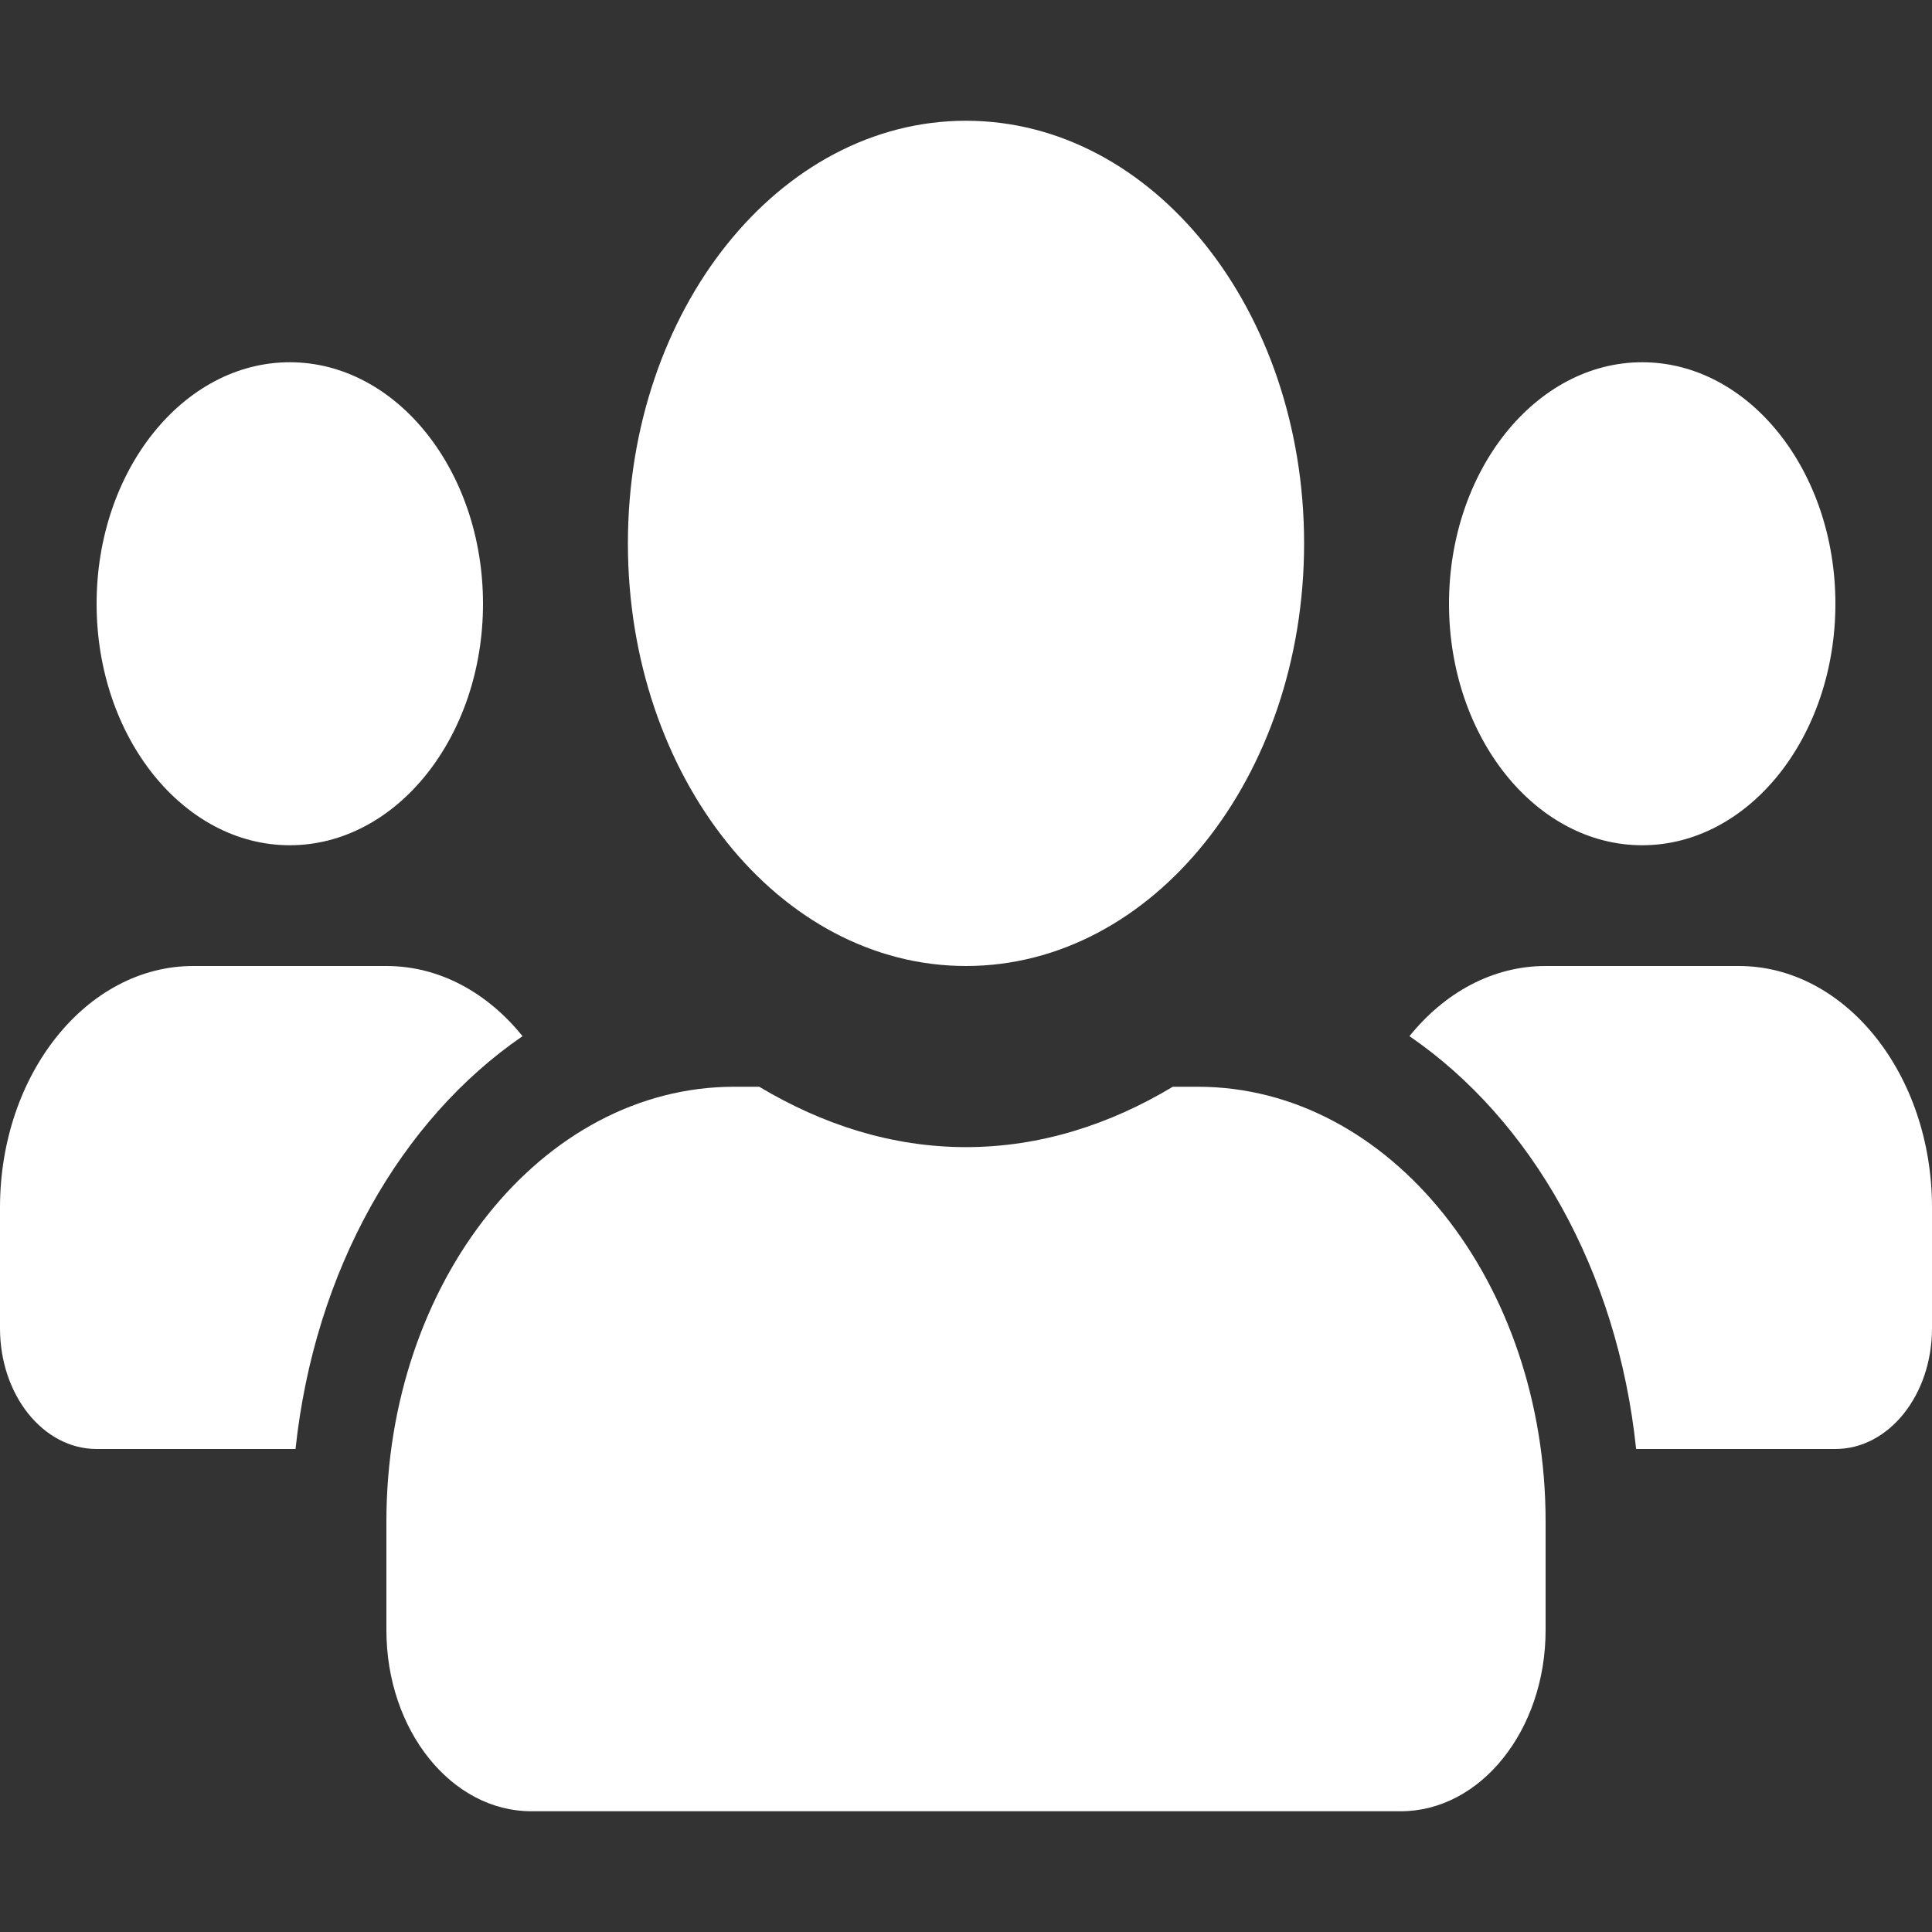 <svg width="28" height="28" viewBox="0 0 28 28" fill="none" xmlns="http://www.w3.org/2000/svg">
<rect x="0" y="0" width="28" height="28" fill="#333333" stroke="none"/>
<path d="M4.2 12.25C5.744 12.25 7 10.681 7 8.75C7 6.82 5.744 5.25 4.2 5.25C2.656 5.25 1.4 6.82 1.4 8.75C1.4 10.681 2.656 12.25 4.2 12.25ZM23.8 12.25C25.344 12.25 26.6 10.681 26.6 8.75C26.6 6.82 25.344 5.25 23.8 5.25C22.256 5.25 21 6.82 21 8.75C21 10.681 22.256 12.25 23.8 12.25ZM25.2 14H22.4C21.63 14 20.934 14.388 20.427 15.017C22.19 16.226 23.441 18.408 23.712 21H26.6C27.374 21 28 20.218 28 19.25V17.5C28 15.569 26.744 14 25.2 14ZM14 14C16.708 14 18.9 11.26 18.9 7.875C18.9 4.49 16.708 1.75 14 1.75C11.292 1.75 9.1 4.49 9.1 7.875C9.1 11.26 11.292 14 14 14ZM17.36 15.75H16.997C16.087 16.297 15.076 16.625 14 16.625C12.924 16.625 11.918 16.297 11.003 15.75H10.64C7.857 15.75 5.6 18.572 5.6 22.05V23.625C5.6 25.074 6.541 26.25 7.7 26.25H20.3C21.459 26.25 22.4 25.074 22.4 23.625V22.05C22.4 18.572 20.142 15.75 17.36 15.75ZM7.573 15.017C7.066 14.388 6.37 14 5.6 14H2.8C1.256 14 0 15.569 0 17.5V19.25C0 20.218 0.626 21 1.4 21H4.283C4.559 18.408 5.81 16.226 7.573 15.017Z" fill="white"/>
</svg>
